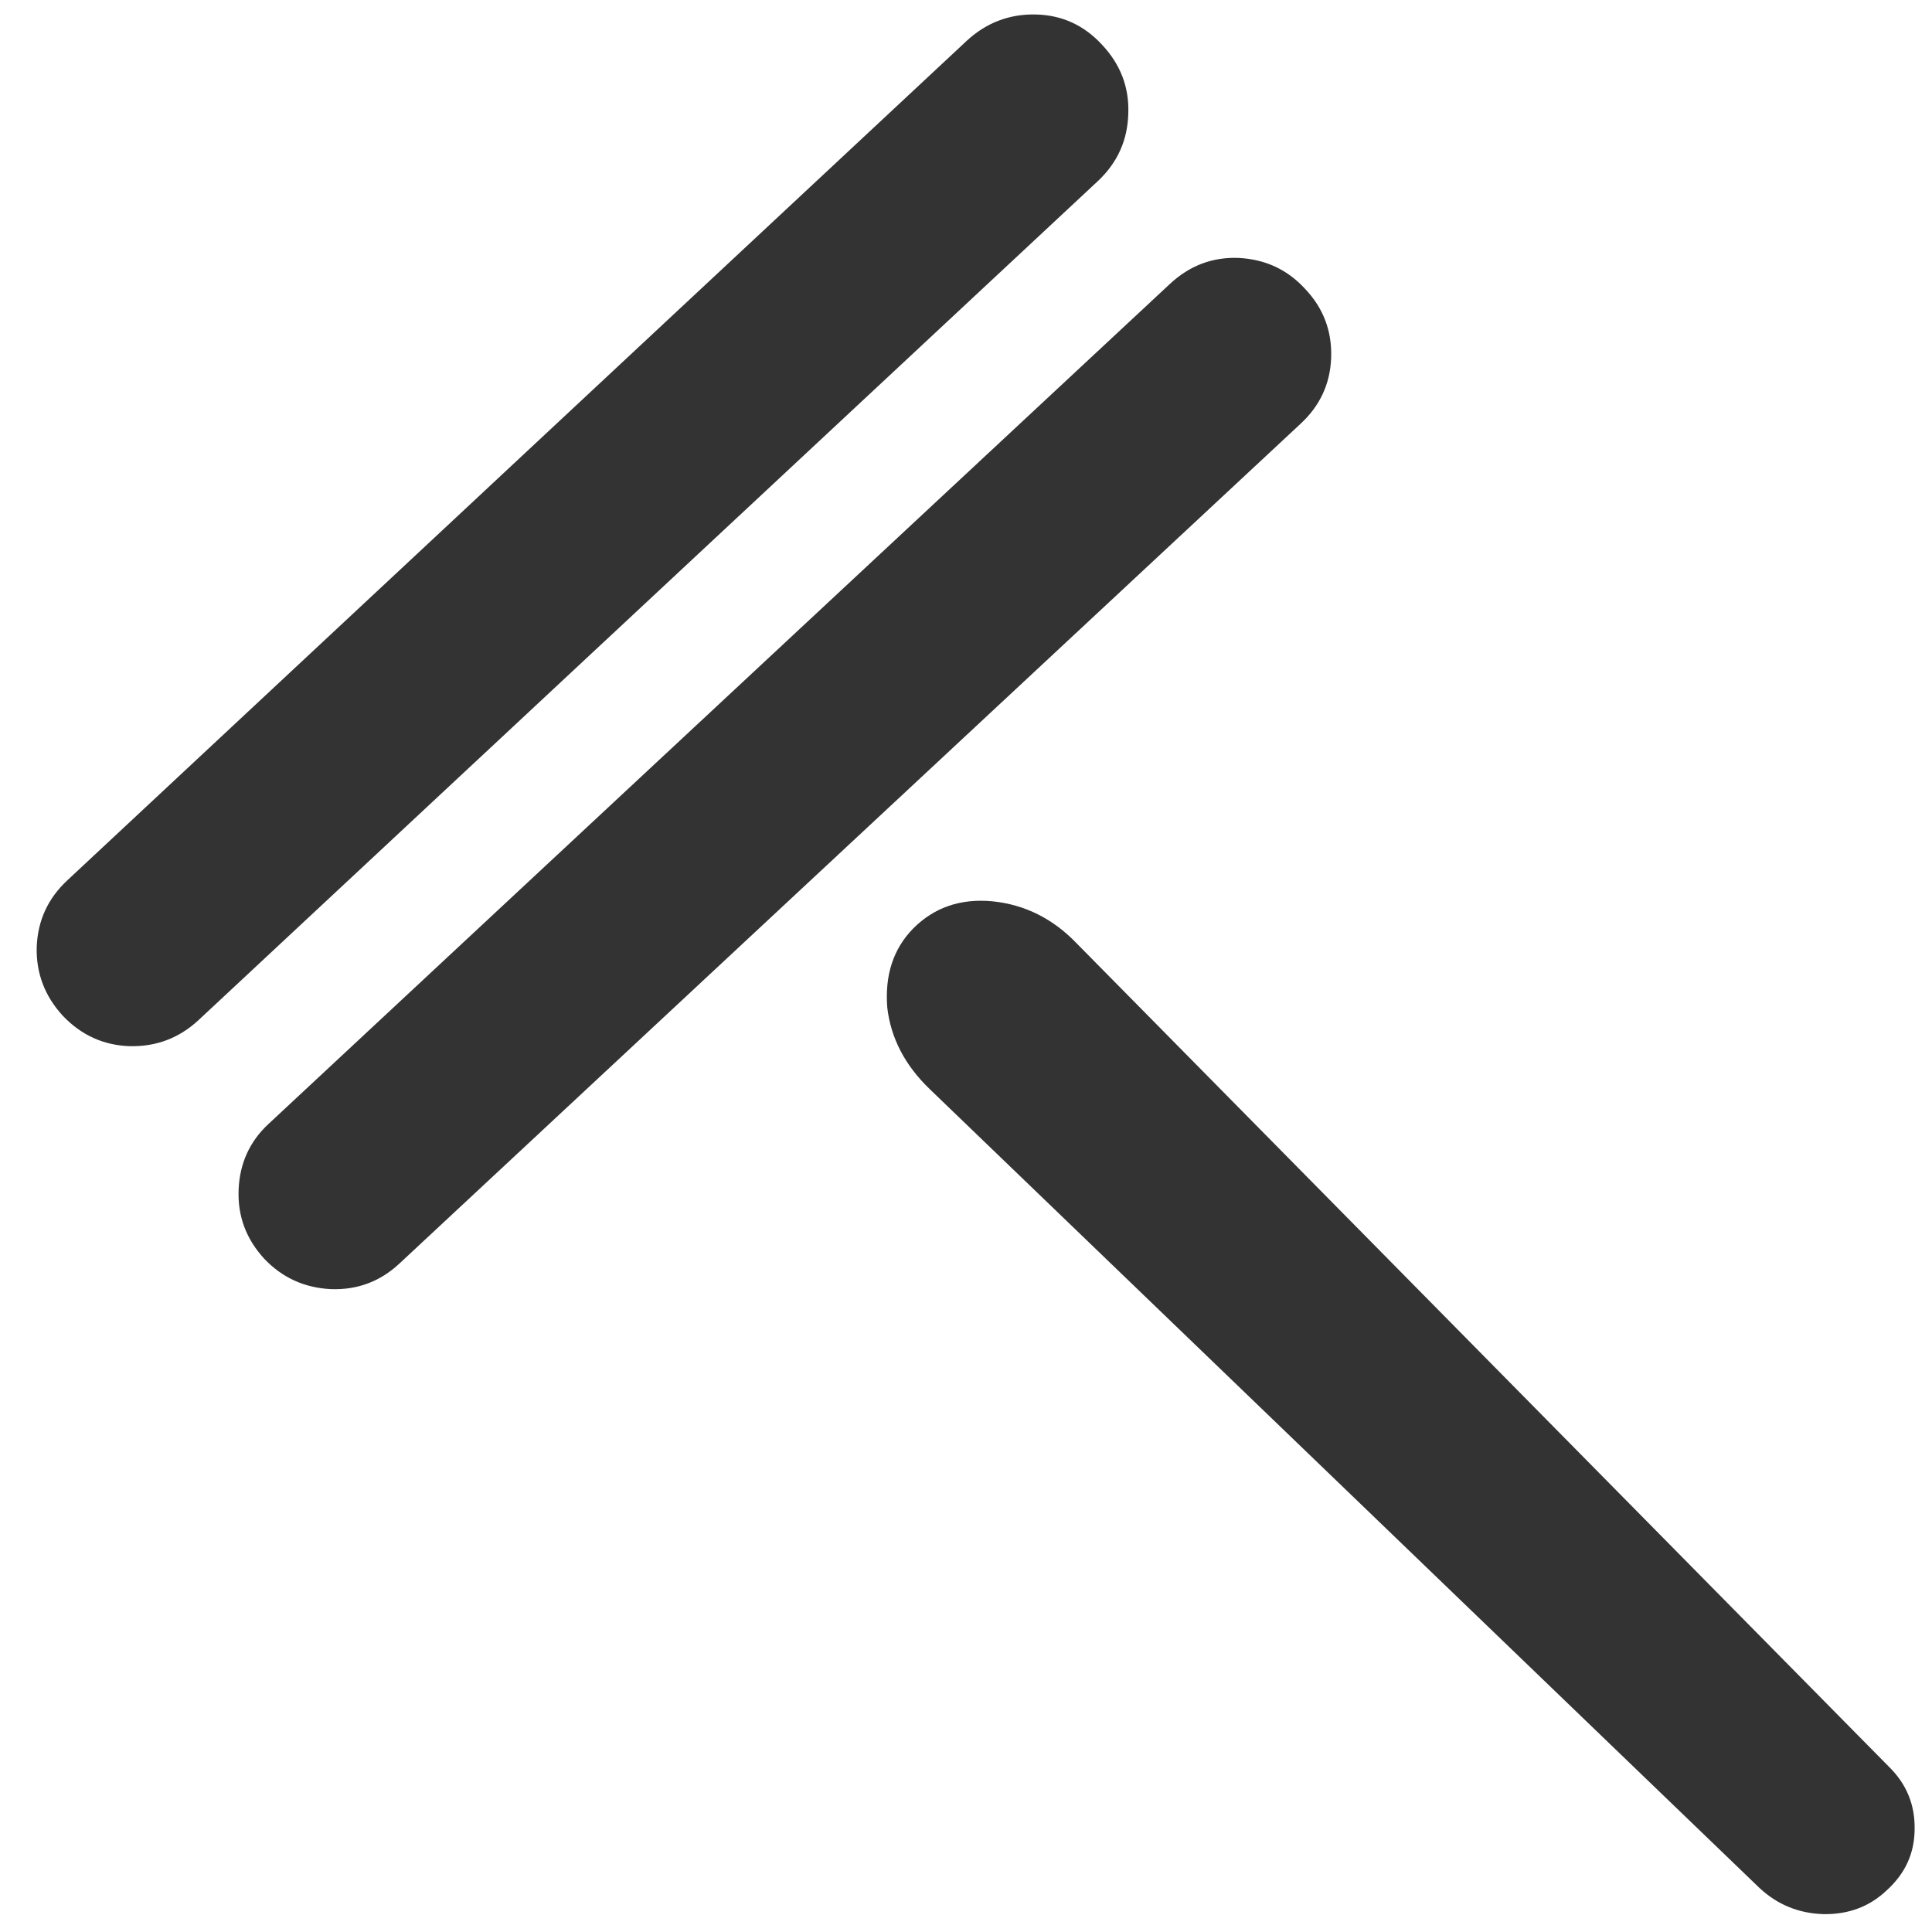 
<svg xmlns="http://www.w3.org/2000/svg" version="1.1" xmlns:xlink="http://www.w3.org/1999/xlink" preserveAspectRatio="none" x="0px" y="0px" width="200px" height="200px" viewBox="0 0 200 200">
<defs>
<g id="Layer0_0_FILL">
<path fill="#333333" stroke="none" d="
M 113.7 18.7
Q 116.7 15.85 116.8 11.75 116.95 7.7 114.1 4.65 111.3 1.6 107.25 1.5 103.15 1.4 100.1 4.2
L 6.95 91.15
Q 3.95 93.95 3.8 98.05 3.7 102.1 6.5 105.15 9.35 108.15 13.4 108.3 17.5 108.4 20.5 105.65
L 113.7 18.7
M 134.6 43.9
Q 137.65 41.1 137.8 37.05 137.95 32.9 135.1 29.9 132.35 26.9 128.2 26.7 124.15 26.55 121.1 29.4
L 27.85 116.3
Q 24.85 119.05 24.7 123.2 24.55 127.25 27.35 130.3 30.15 133.25 34.25 133.45 38.35 133.6 41.35 130.8
L 134.6 43.9
M 195.35 195.65
Q 198.15 193.1 198.2 189.45 198.3 185.6 195.55 182.9
L 111.45 97.65
Q 107.75 93.8 102.7 93.3 97.8 92.85 94.55 96.1 91.45 99.25 91.85 104.3 92.4 109.05 96.25 112.75
L 182.15 195.45
Q 184.95 198.05 188.8 198.15 192.7 198.2 195.35 195.65 Z"/>
</g>
</defs>

<g transform="matrix( 1, 0, 0, 1, 0,0) ">
<use xlink:href="#Layer0_0_FILL"/>
</g>
</svg>
